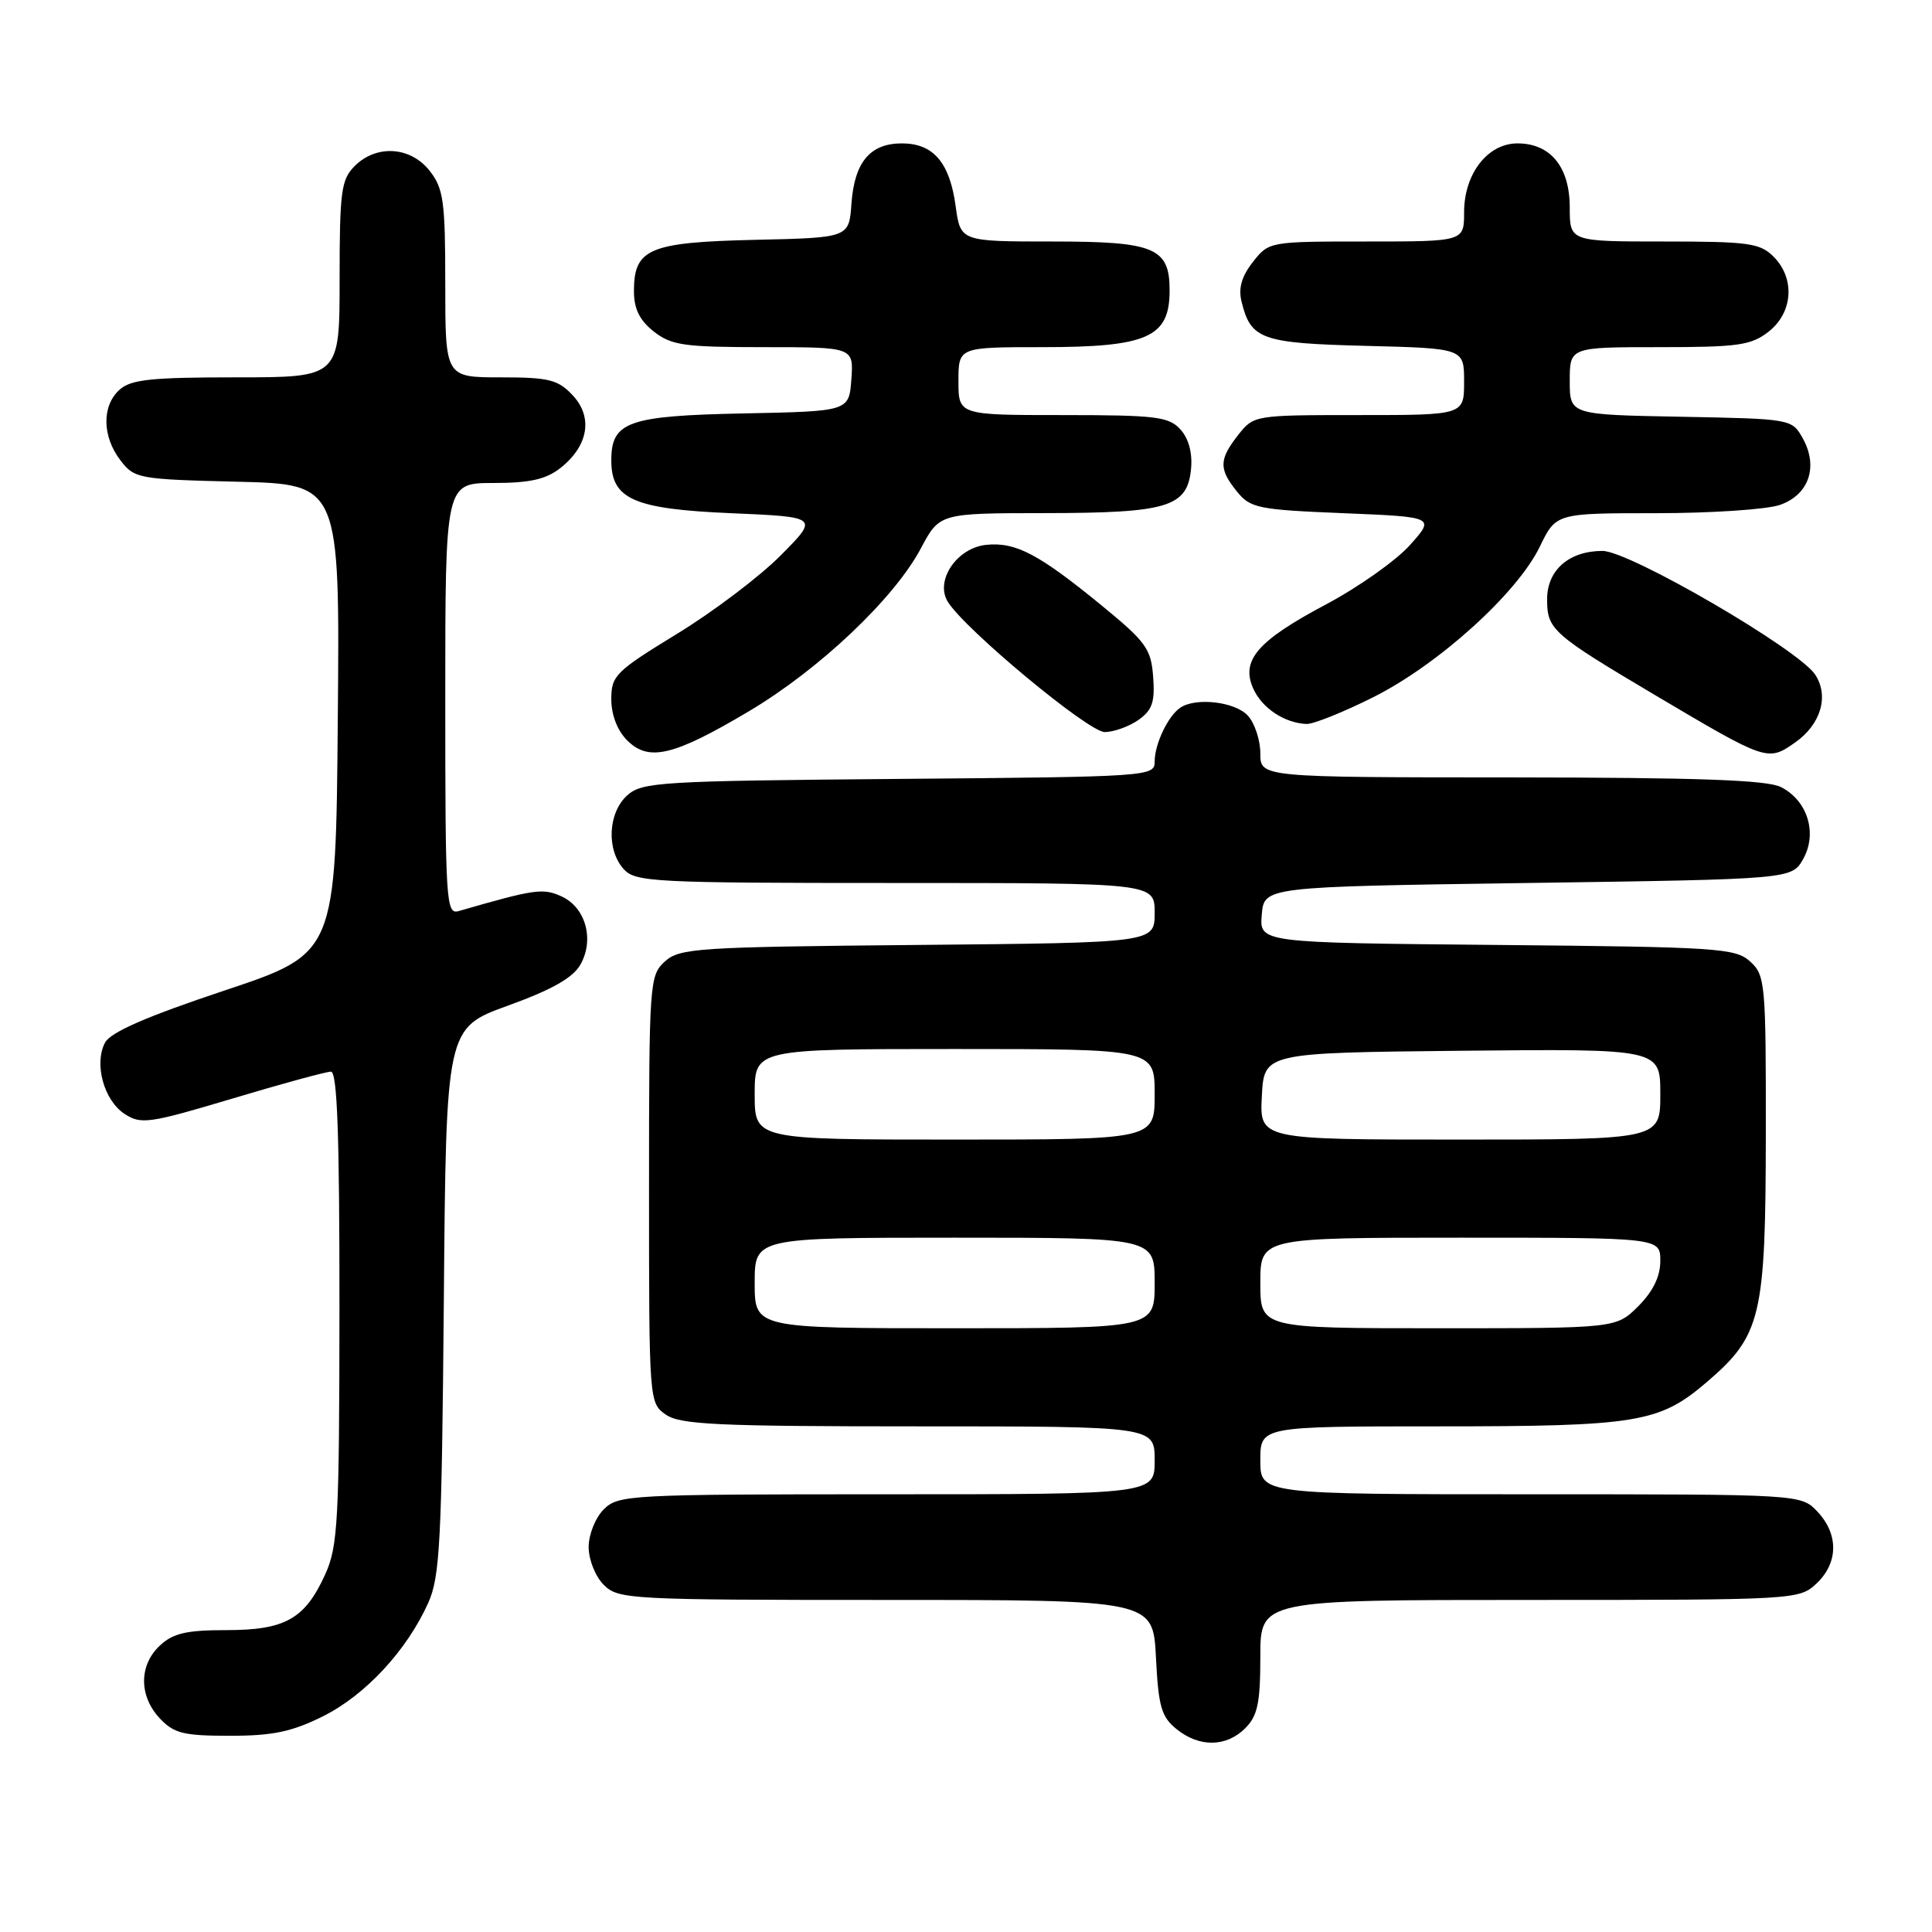 <?xml version="1.0" encoding="UTF-8" standalone="no"?>
<!DOCTYPE svg PUBLIC "-//W3C//DTD SVG 1.1//EN" "http://www.w3.org/Graphics/SVG/1.1/DTD/svg11.dtd" >
<svg xmlns="http://www.w3.org/2000/svg" xmlns:xlink="http://www.w3.org/1999/xlink" version="1.1" viewBox="0 0 256 256">
 <g >
 <path fill="currentColor"
d=" M 165.00 229.00 C 166.64 227.36 167.00 225.67 167.00 219.50 C 167.00 212.00 167.00 212.00 202.69 212.00 C 237.95 212.00 238.40 211.97 240.69 209.83 C 243.59 207.10 243.65 203.32 240.83 200.31 C 238.65 198.00 238.65 198.00 202.83 198.00 C 167.00 198.00 167.00 198.00 167.00 193.50 C 167.00 189.00 167.00 189.00 190.63 189.00 C 216.97 189.00 219.86 188.52 226.14 183.15 C 233.37 176.96 233.95 174.52 233.98 150.40 C 234.00 130.22 233.91 129.23 231.90 127.40 C 229.94 125.63 227.64 125.48 198.34 125.21 C 166.88 124.92 166.88 124.92 167.19 121.21 C 167.50 117.50 167.50 117.50 202.46 117.00 C 237.42 116.50 237.42 116.50 238.93 113.82 C 240.85 110.40 239.51 106.07 235.98 104.29 C 234.14 103.35 224.93 103.03 200.25 103.01 C 167.00 103.00 167.00 103.00 167.00 99.83 C 167.00 98.08 166.26 95.83 165.35 94.83 C 163.68 92.99 158.48 92.37 156.40 93.77 C 154.78 94.85 153.00 98.58 153.00 100.90 C 153.00 102.89 152.39 102.93 119.10 103.21 C 87.40 103.48 85.07 103.62 83.10 105.40 C 80.56 107.71 80.33 112.60 82.65 115.17 C 84.20 116.88 86.65 117.00 118.65 117.00 C 153.00 117.00 153.00 117.00 153.00 120.96 C 153.00 124.92 153.00 124.92 121.60 125.21 C 92.36 125.48 90.06 125.63 88.10 127.40 C 86.06 129.26 86.00 130.12 86.00 157.60 C 86.00 185.70 86.01 185.90 88.22 187.44 C 90.12 188.77 95.03 189.00 121.72 189.00 C 153.00 189.00 153.00 189.00 153.00 193.50 C 153.00 198.00 153.00 198.00 117.50 198.00 C 83.33 198.00 81.92 198.08 80.00 200.00 C 78.89 201.11 78.00 203.33 78.00 205.00 C 78.00 206.67 78.89 208.89 80.00 210.00 C 81.92 211.92 83.33 212.00 117.39 212.00 C 152.78 212.00 152.78 212.00 153.17 219.61 C 153.49 226.12 153.89 227.49 155.89 229.11 C 158.91 231.56 162.49 231.51 165.00 229.00 Z  M 42.81 227.41 C 48.41 224.61 53.88 218.73 56.73 212.42 C 58.30 208.95 58.53 204.38 58.81 172.36 C 59.11 136.22 59.11 136.22 67.31 133.25 C 73.11 131.15 75.91 129.57 76.90 127.83 C 78.79 124.51 77.61 120.24 74.41 118.78 C 71.93 117.65 70.90 117.80 60.75 120.73 C 59.11 121.20 59.00 119.40 59.00 92.62 C 59.00 64.00 59.00 64.00 65.37 64.00 C 70.20 64.00 72.34 63.52 74.25 62.02 C 77.97 59.09 78.61 55.28 75.88 52.37 C 73.93 50.30 72.74 50.00 66.33 50.00 C 59.00 50.00 59.00 50.00 59.00 37.63 C 59.00 26.64 58.77 24.98 56.93 22.63 C 54.39 19.41 49.88 19.12 47.00 22.00 C 45.21 23.79 45.00 25.33 45.00 37.00 C 45.00 50.00 45.00 50.00 31.33 50.00 C 20.01 50.00 17.34 50.28 15.83 51.65 C 13.47 53.79 13.53 57.83 15.96 61.00 C 17.82 63.42 18.33 63.51 31.45 63.83 C 45.03 64.16 45.03 64.16 44.76 95.24 C 44.50 126.33 44.50 126.33 29.74 131.25 C 19.40 134.70 14.66 136.77 13.92 138.15 C 12.43 140.94 13.76 145.80 16.51 147.60 C 18.68 149.02 19.74 148.87 30.78 145.57 C 37.34 143.60 43.22 142.00 43.85 142.00 C 44.69 142.00 44.99 150.40 44.98 173.25 C 44.96 201.61 44.78 204.88 43.09 208.62 C 40.40 214.53 37.79 216.00 29.97 216.00 C 24.72 216.00 22.93 216.41 21.19 218.04 C 18.40 220.64 18.39 224.72 21.17 227.69 C 23.05 229.69 24.32 230.00 30.48 230.00 C 36.15 230.00 38.67 229.47 42.81 227.41 Z  M 99.23 94.25 C 108.56 88.71 118.50 79.30 122.02 72.66 C 124.50 68.00 124.50 68.00 138.50 67.99 C 154.75 67.97 157.33 67.19 157.82 62.13 C 158.02 60.02 157.51 58.12 156.42 56.91 C 154.88 55.21 153.19 55.00 140.85 55.00 C 127.00 55.00 127.00 55.00 127.00 50.50 C 127.00 46.00 127.00 46.00 138.07 46.00 C 152.02 46.00 154.95 44.71 154.98 38.58 C 155.01 32.83 153.06 32.00 139.48 32.00 C 127.27 32.00 127.27 32.00 126.63 27.32 C 125.84 21.52 123.67 19.00 119.50 19.00 C 115.29 19.00 113.21 21.49 112.82 27.00 C 112.50 31.50 112.50 31.50 100.04 31.78 C 86.00 32.10 84.00 32.95 84.00 38.58 C 84.00 40.93 84.75 42.44 86.63 43.93 C 88.97 45.76 90.64 46.00 101.19 46.00 C 113.11 46.00 113.11 46.00 112.81 50.25 C 112.50 54.50 112.50 54.50 98.55 54.78 C 83.22 55.09 81.00 55.87 81.00 61.00 C 81.00 66.14 83.95 67.45 96.85 68.00 C 108.50 68.50 108.50 68.50 103.47 73.57 C 100.71 76.36 94.52 81.05 89.72 83.98 C 81.56 88.97 81.00 89.52 81.00 92.65 C 81.00 94.72 81.80 96.80 83.10 98.10 C 85.96 100.96 89.24 100.18 99.23 94.25 Z  M 237.84 98.40 C 241.27 96.00 242.39 92.24 240.52 89.39 C 238.32 86.04 215.91 73.00 212.34 73.00 C 207.91 73.00 205.00 75.54 205.00 79.40 C 205.00 83.43 205.65 84.01 219.50 92.22 C 234.10 100.87 234.24 100.92 237.84 98.40 Z  M 150.83 95.41 C 152.68 94.11 153.05 93.04 152.80 89.70 C 152.53 85.98 151.87 85.06 146.00 80.25 C 137.66 73.42 134.61 71.81 130.72 72.19 C 126.80 72.57 123.85 76.93 125.59 79.74 C 127.87 83.42 144.23 97.00 146.37 97.00 C 147.57 97.00 149.58 96.28 150.83 95.41 Z  M 181.95 92.39 C 190.58 88.07 201.03 78.63 204.03 72.44 C 206.18 68.00 206.18 68.00 219.44 68.00 C 226.73 68.00 234.12 67.51 235.86 66.90 C 239.70 65.56 240.97 61.83 238.87 58.07 C 237.43 55.51 237.35 55.50 222.71 55.22 C 208.00 54.95 208.00 54.95 208.00 50.47 C 208.00 46.00 208.00 46.00 219.87 46.00 C 230.35 46.00 232.04 45.76 234.37 43.93 C 237.59 41.39 237.88 36.88 235.00 34.00 C 233.21 32.21 231.67 32.00 220.50 32.00 C 208.00 32.00 208.00 32.00 208.00 27.50 C 208.00 22.12 205.45 19.00 201.07 19.00 C 197.12 19.00 194.00 23.03 194.00 28.13 C 194.00 32.00 194.00 32.00 181.07 32.00 C 168.21 32.00 168.13 32.01 166.02 34.71 C 164.53 36.60 164.07 38.18 164.51 39.96 C 165.74 44.98 167.12 45.48 181.03 45.83 C 194.00 46.16 194.00 46.16 194.00 50.58 C 194.00 55.00 194.00 55.00 180.07 55.00 C 166.22 55.00 166.13 55.01 164.07 57.63 C 161.51 60.89 161.48 62.14 163.91 65.14 C 165.68 67.33 166.71 67.54 177.99 68.00 C 190.15 68.50 190.15 68.50 186.83 72.22 C 185.00 74.27 179.99 77.81 175.70 80.09 C 166.60 84.92 164.37 87.51 166.08 91.28 C 167.25 93.85 170.22 95.81 173.12 95.93 C 174.00 95.97 177.98 94.38 181.95 92.39 Z  M 100.00 170.00 C 100.00 164.00 100.00 164.00 126.50 164.00 C 153.00 164.00 153.00 164.00 153.00 170.00 C 153.00 176.00 153.00 176.00 126.50 176.00 C 100.00 176.00 100.00 176.00 100.00 170.00 Z  M 167.00 170.00 C 167.00 164.00 167.00 164.00 193.50 164.00 C 220.00 164.00 220.00 164.00 220.00 167.08 C 220.00 169.14 219.04 171.11 217.08 173.08 C 214.15 176.00 214.15 176.00 190.58 176.00 C 167.00 176.00 167.00 176.00 167.00 170.00 Z  M 100.00 145.00 C 100.00 139.00 100.00 139.00 126.50 139.00 C 153.00 139.00 153.00 139.00 153.00 145.00 C 153.00 151.00 153.00 151.00 126.50 151.00 C 100.00 151.00 100.00 151.00 100.00 145.00 Z  M 167.20 145.25 C 167.50 139.50 167.50 139.50 193.75 139.23 C 220.00 138.97 220.00 138.97 220.00 144.98 C 220.00 151.00 220.00 151.00 193.45 151.00 C 166.90 151.00 166.90 151.00 167.20 145.25 Z "/>
</g>
</svg>